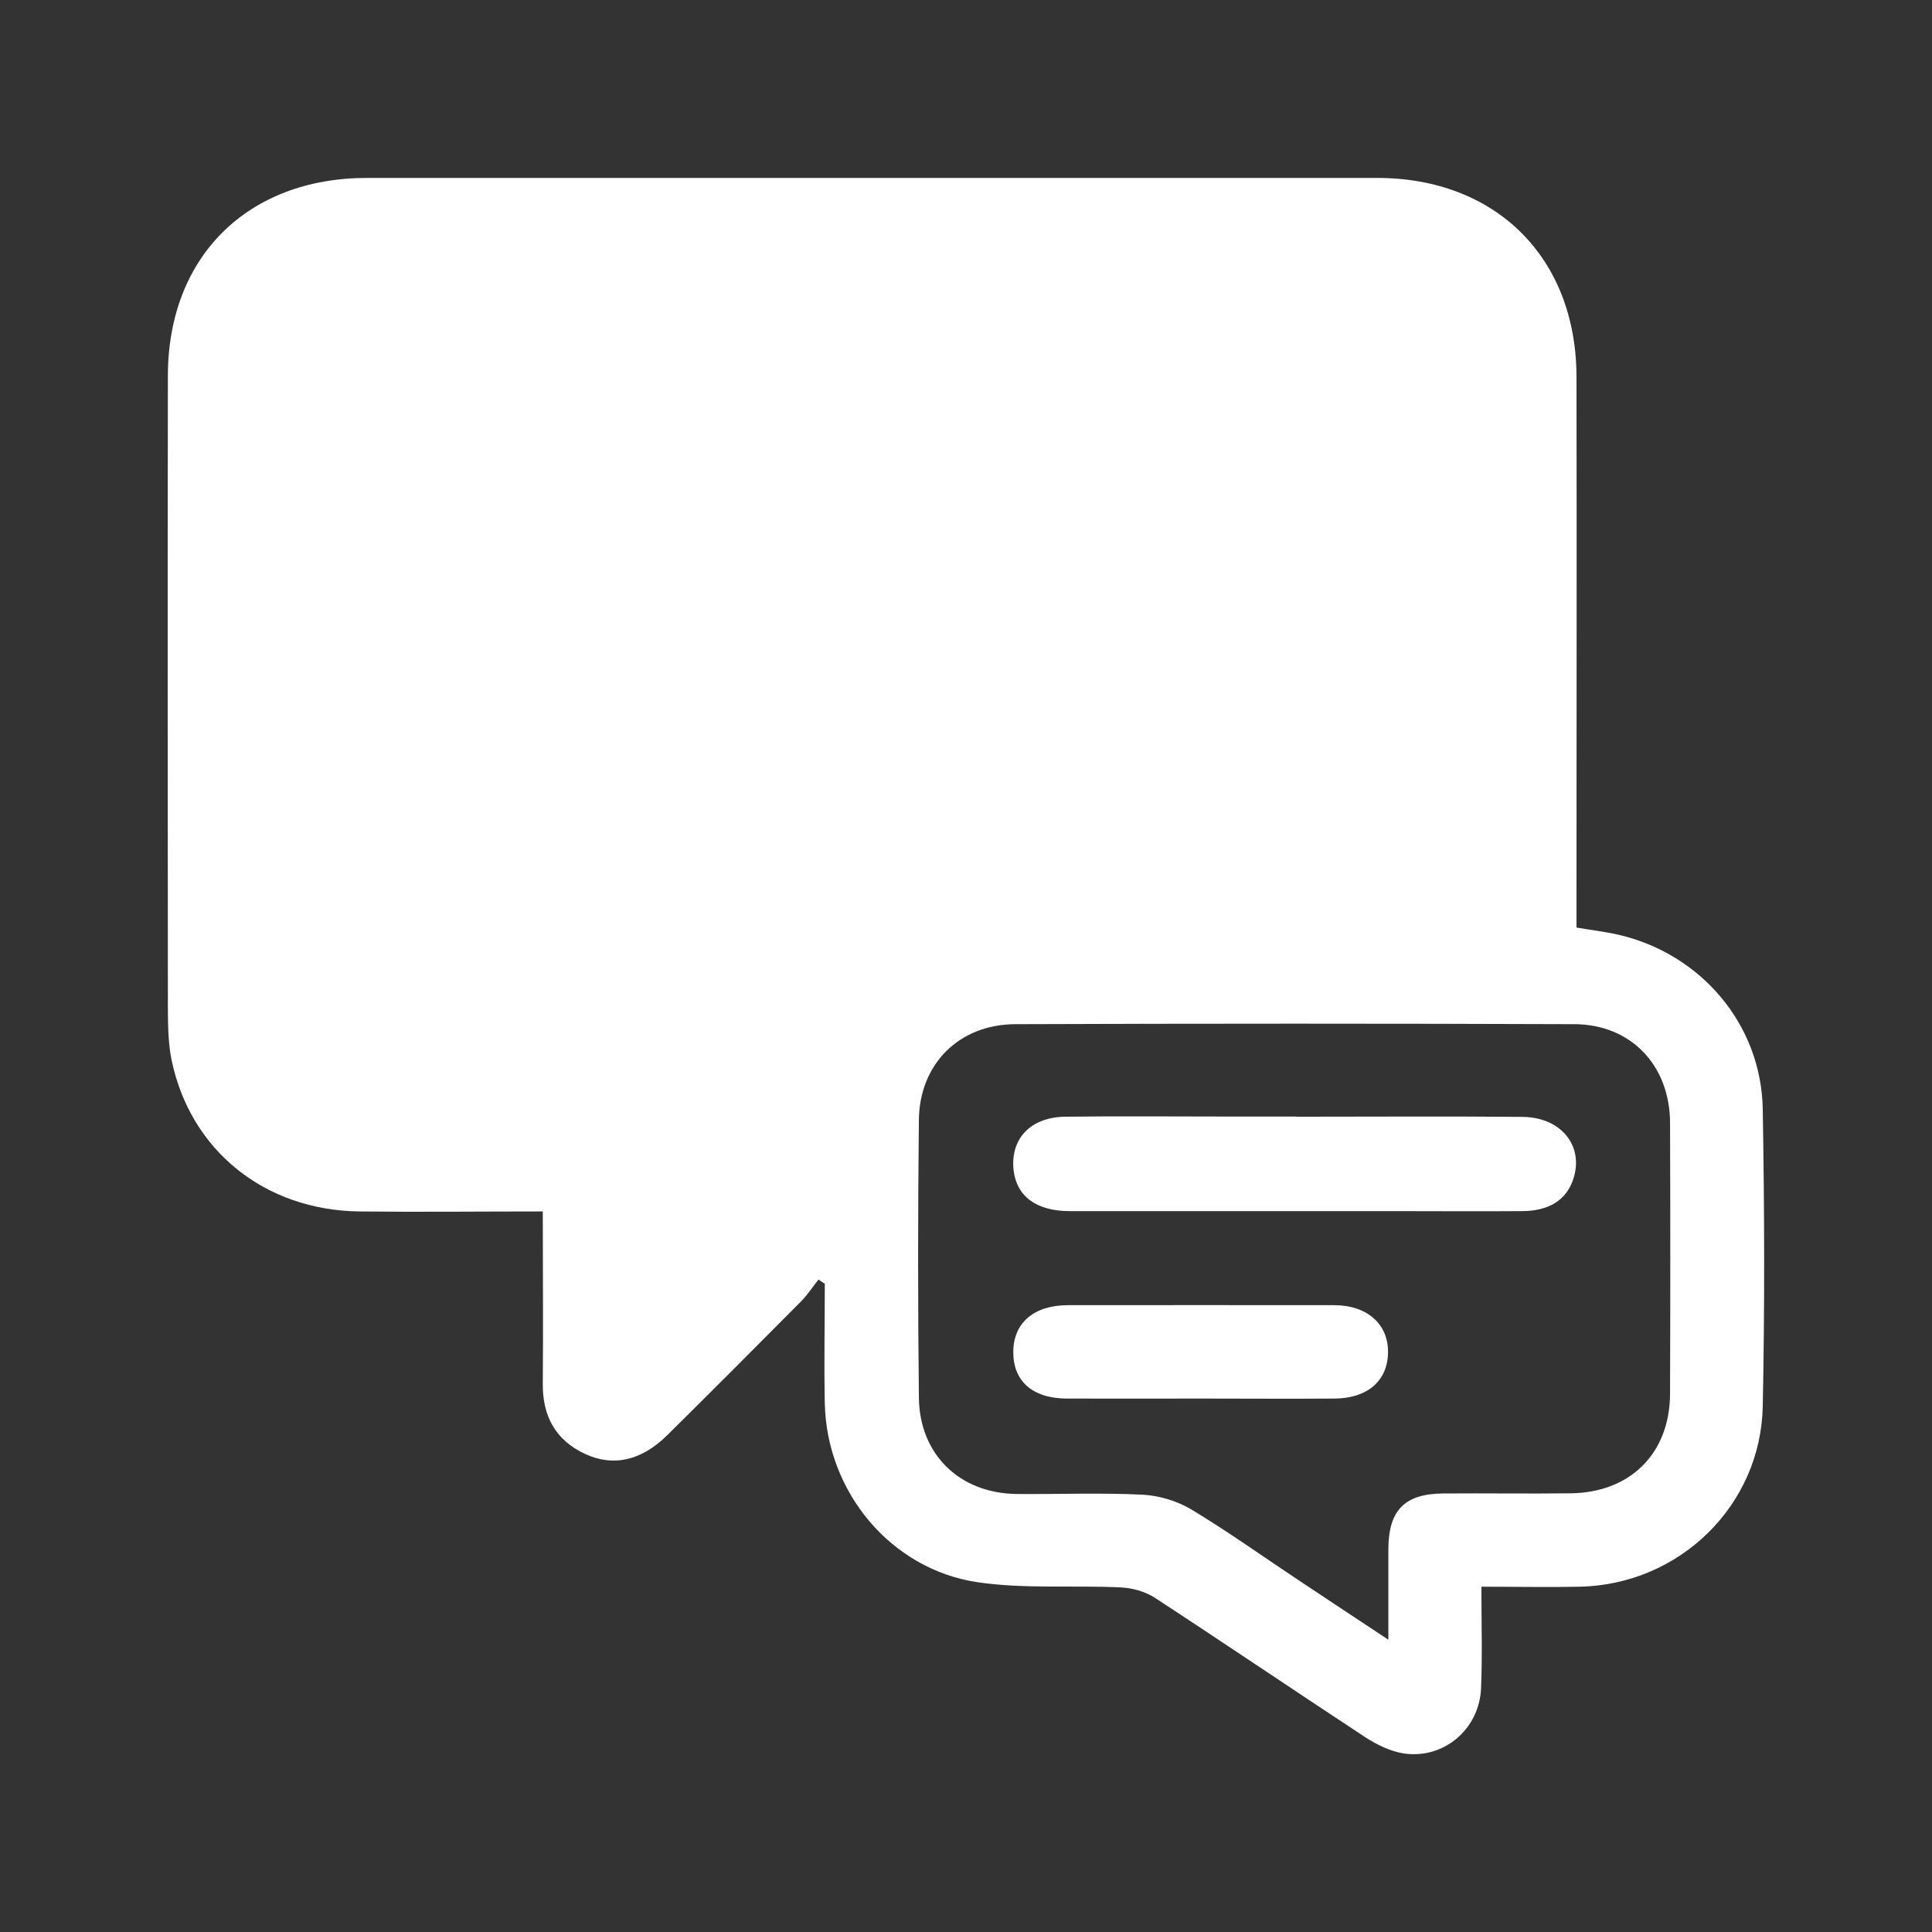 <?xml version="1.0" encoding="UTF-8"?>
<svg id="Capa_1" data-name="Capa 1" xmlns="http://www.w3.org/2000/svg" viewBox="0 0 113.58 113.58">
  <rect x="0" y="0" width="113.58" height="113.58" fill="#333333" stroke="none"/>
  <defs>
    <style>
      .cls-1 {
        fill: #ffffff;
        stroke-width: 0px;
      }
    </style>
  </defs>
  <path class="cls-1" d="M31.93,71.22c-3.73,0-7.26.04-10.8,0-5.57-.07-9.93-3.58-11.04-8.89-.19-.92-.21-1.88-.22-2.83-.01-12.47-.02-24.93,0-37.4,0-7,4.68-11.64,11.71-11.64,19.79,0,39.59,0,59.38,0,6.98,0,11.7,4.69,11.72,11.67.02,10.27,0,20.53,0,30.8,0,.51,0,1.03,0,1.6.87.15,1.67.24,2.46.42,4.86,1.12,8.41,5.28,8.49,10.26.1,5.82.12,11.65,0,17.47-.12,5.85-4.91,10.48-10.76,10.6-1.85.04-3.7,0-5.78,0,0,2.04.06,4-.02,5.97-.1,2.41-2.2,4.19-4.56,3.83-.77-.12-1.56-.51-2.23-.94-4.14-2.72-8.24-5.5-12.39-8.21-.57-.37-1.33-.58-2.02-.61-2.79-.13-5.63.1-8.38-.3-5.12-.75-8.88-5.31-9-10.49-.05-2.35,0-4.71,0-7.06-.12-.08-.25-.16-.37-.25-.34.43-.64.89-1.02,1.28-2.61,2.63-5.23,5.26-7.87,7.87-1.51,1.49-3.15,1.88-4.82,1.11-1.76-.81-2.52-2.24-2.5-4.15.03-3.31,0-6.62,0-10.1ZM81.62,96.42c0-1.94,0-3.65,0-5.35.01-2.28.95-3.25,3.21-3.27,2.5-.02,5,.02,7.5-.01,3.53-.04,5.84-2.36,5.85-5.86.02-5.31.02-10.61,0-15.92-.01-3.37-2.29-5.79-5.63-5.8-10.95-.04-21.91-.04-32.86,0-3.3.01-5.64,2.34-5.67,5.64-.06,5.43-.06,10.87,0,16.3.03,3.37,2.41,5.65,5.77,5.68,2.46.02,4.92-.08,7.37.04.98.05,2.04.37,2.88.87,2.14,1.29,4.18,2.75,6.26,4.13,1.71,1.14,3.42,2.27,5.34,3.54Z"/>
  <path class="cls-1" d="M76.19,65.65c4.44,0,8.87-.03,13.31.01,2.32.02,3.66,1.76,2.97,3.72-.41,1.17-1.41,1.81-2.97,1.82-2.58.02-5.17,0-7.75,0-6.29,0-12.58,0-18.87,0-1.95,0-3.11-.87-3.29-2.39-.21-1.84.97-3.13,3.03-3.16,3.14-.04,6.29-.01,9.43-.01,1.38,0,2.76,0,4.14,0Z"/>
  <path class="cls-1" d="M70.61,82.22c-2.63,0-5.26.01-7.89,0-2.03-.01-3.17-1.03-3.15-2.77.02-1.69,1.22-2.72,3.22-2.72,5.21,0,10.43-.01,15.64,0,1.95,0,3.2,1.12,3.17,2.79-.02,1.65-1.2,2.68-3.12,2.7-2.63.02-5.26,0-7.89,0Z"/>
</svg>